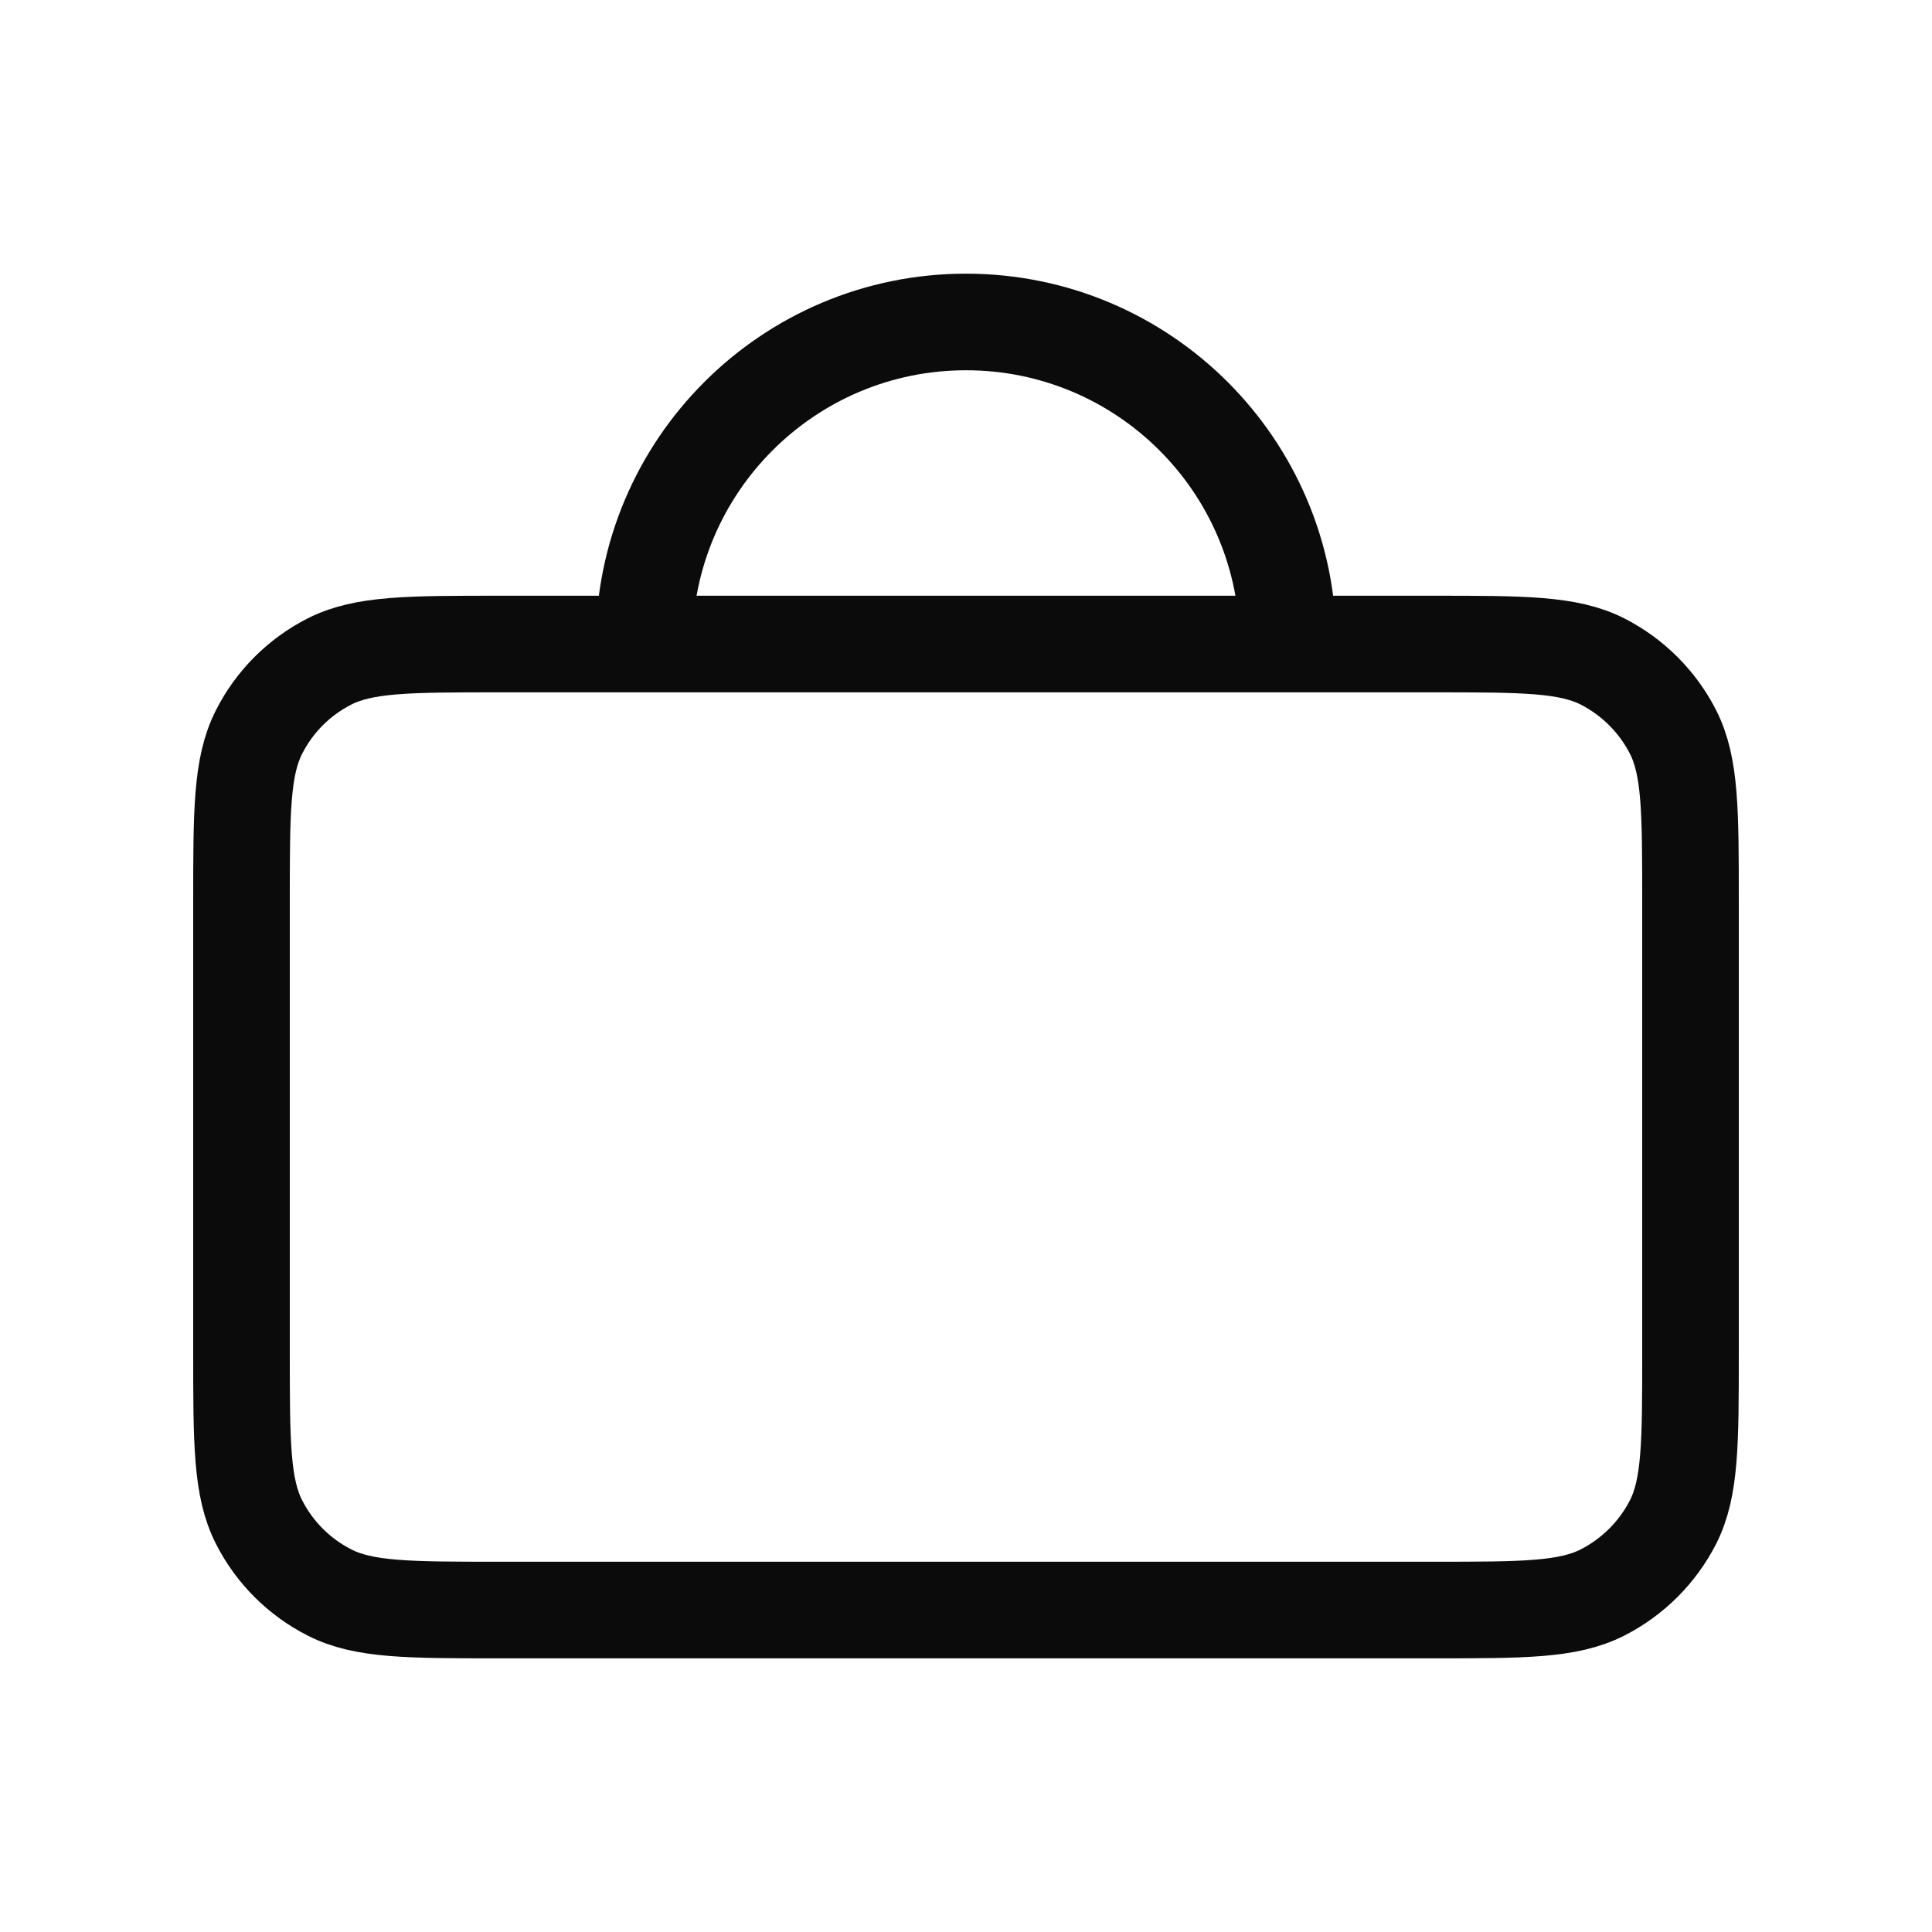 <svg width="20" height="20" viewBox="0 0 20 20" fill="none" xmlns="http://www.w3.org/2000/svg">
<g id="Interface / Suitcase">
<path id="Vector" d="M13.333 6.667C13.333 4.826 11.841 3.333 10 3.333C8.159 3.333 6.667 4.826 6.667 6.667M17.5 9.333V14C17.5 14.934 17.5 15.4 17.319 15.757C17.159 16.07 16.903 16.325 16.59 16.485C16.233 16.667 15.767 16.667 14.834 16.667H5.167C4.233 16.667 3.766 16.667 3.41 16.485C3.096 16.325 2.841 16.07 2.682 15.757C2.5 15.4 2.5 14.934 2.5 14V9.333C2.5 8.4 2.5 7.933 2.682 7.577C2.841 7.263 3.096 7.008 3.41 6.848C3.766 6.667 4.233 6.667 5.167 6.667H14.834C15.767 6.667 16.233 6.667 16.59 6.848C16.903 7.008 17.159 7.263 17.319 7.577C17.5 7.933 17.5 8.4 17.5 9.333Z" stroke="#0B0B0B" stroke-linecap="round" stroke-linejoin="round"/>
</g>
</svg>
